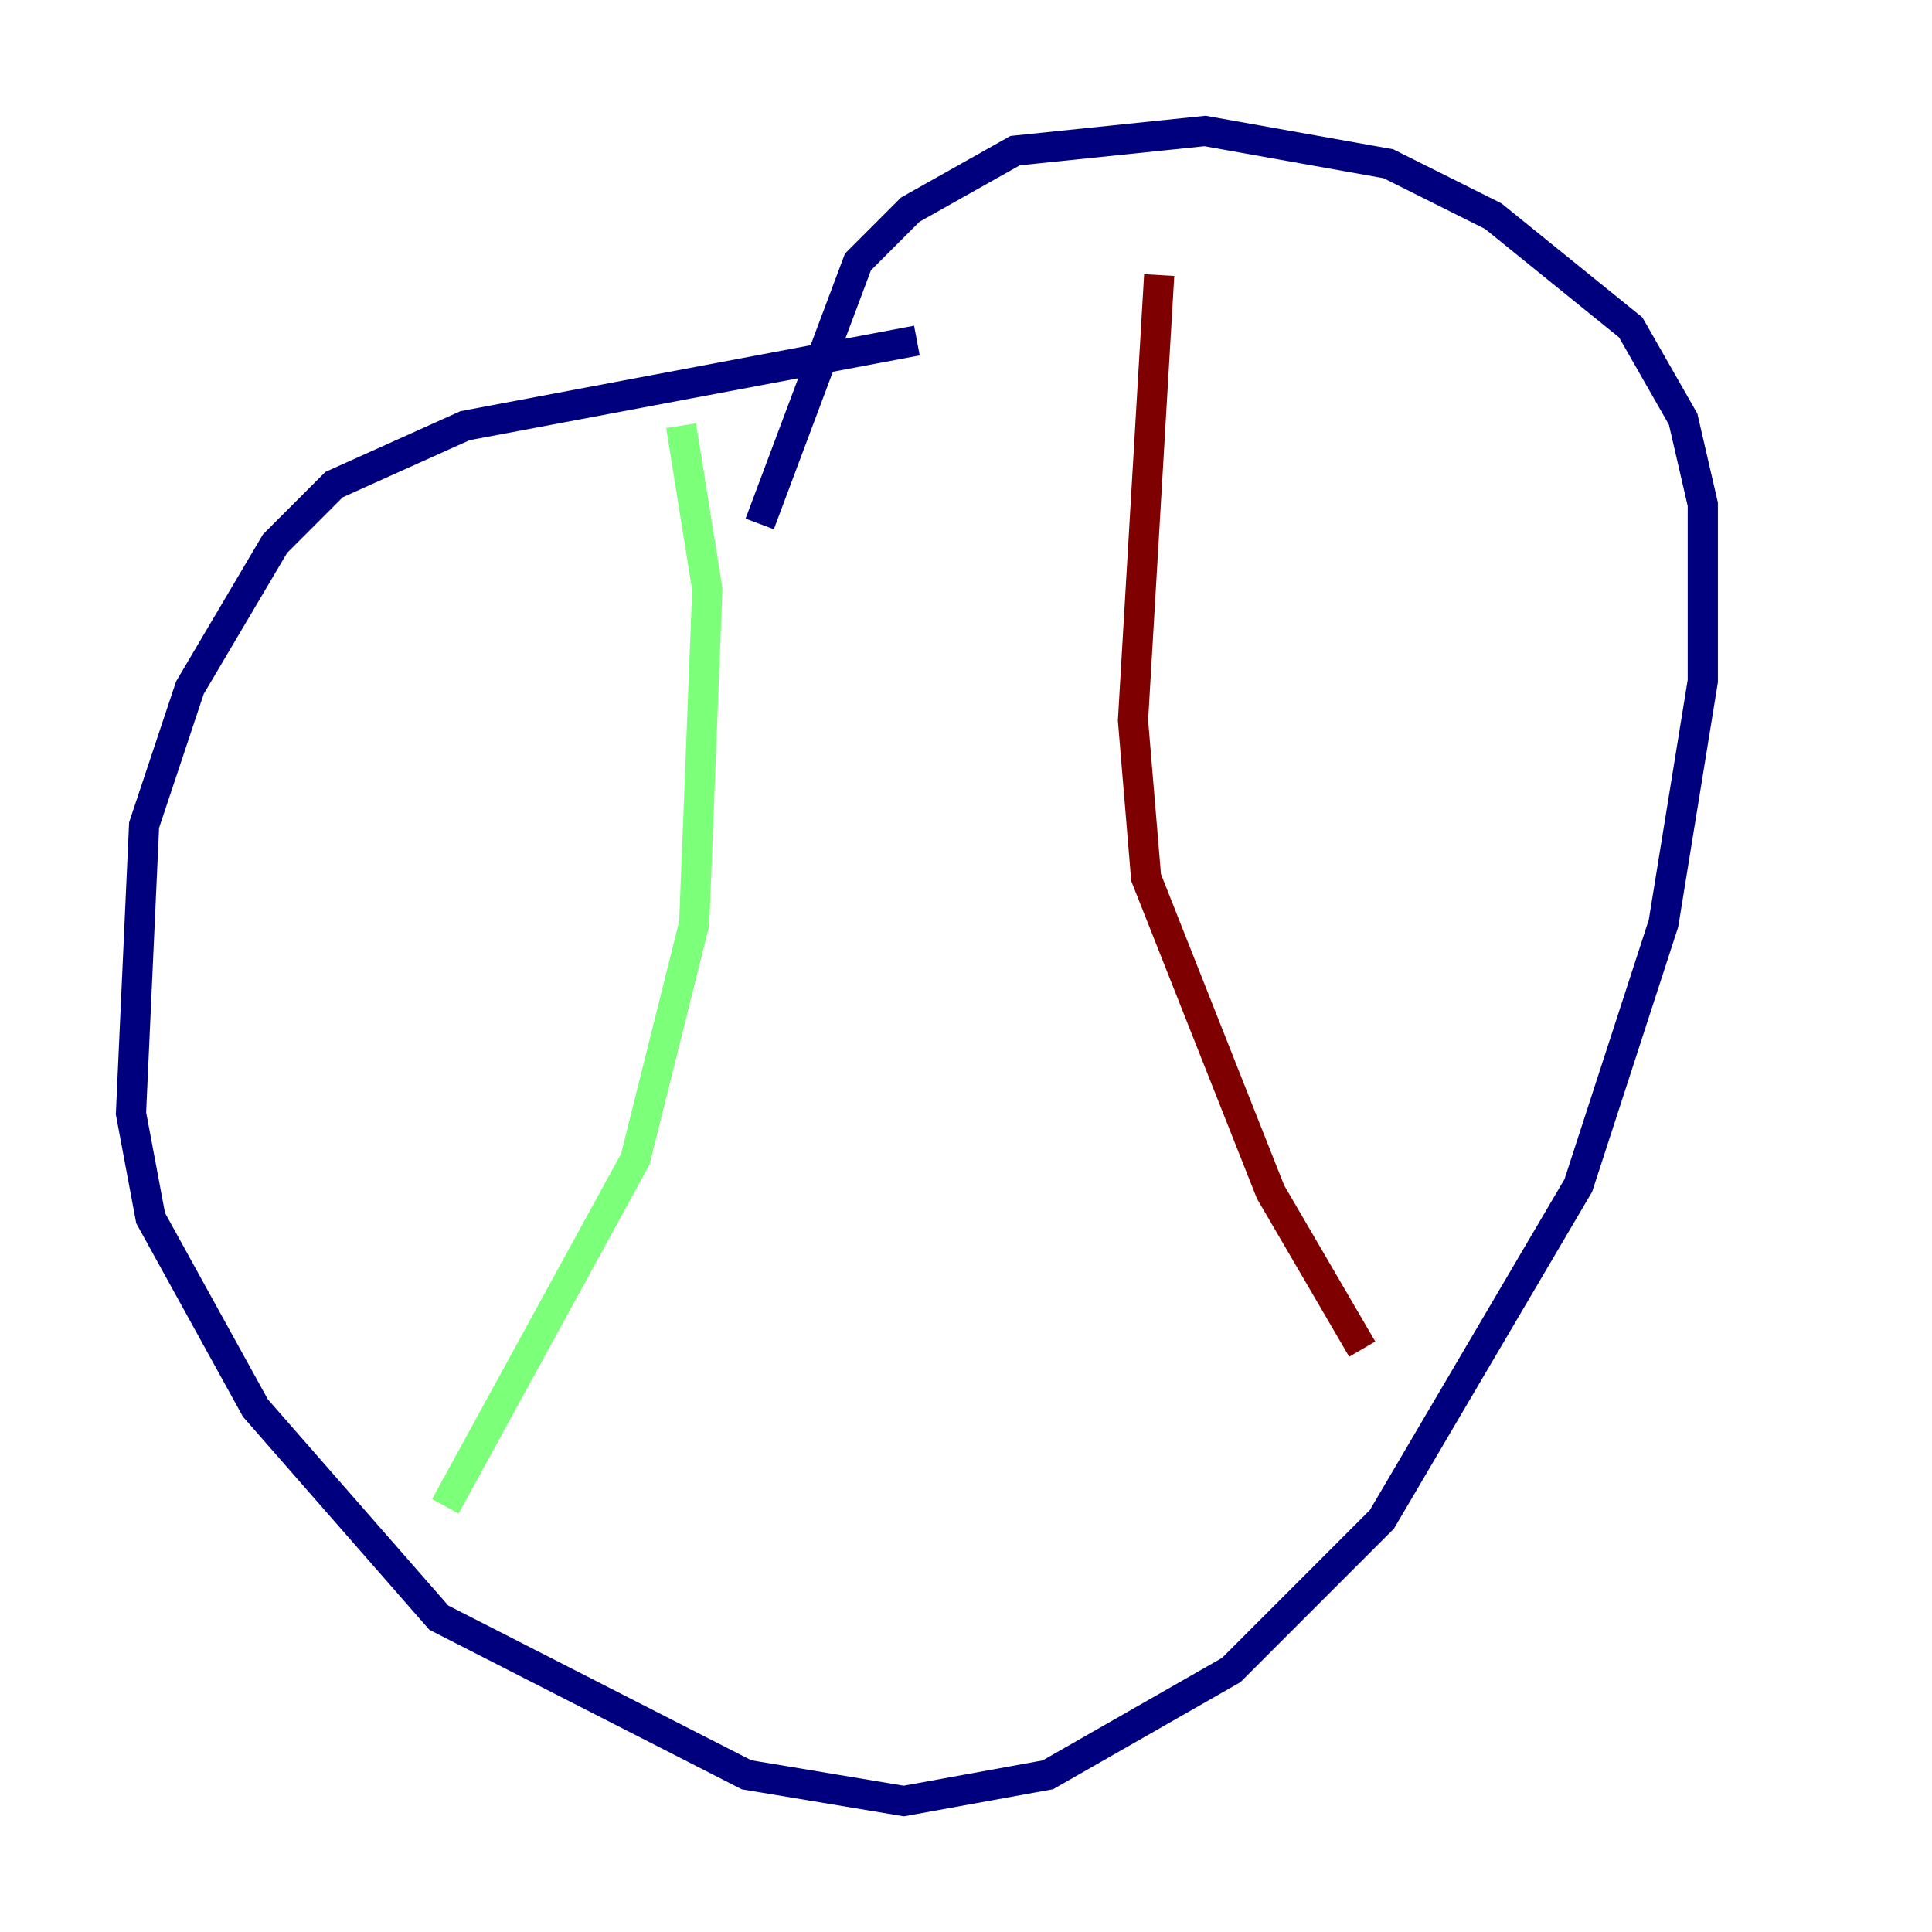<?xml version="1.0" encoding="utf-8" ?>
<svg baseProfile="tiny" height="128" version="1.2" viewBox="0,0,128,128" width="128" xmlns="http://www.w3.org/2000/svg" xmlns:ev="http://www.w3.org/2001/xml-events" xmlns:xlink="http://www.w3.org/1999/xlink"><defs /><polyline fill="none" points="60.746,22.563 30.807,28.203 22.129,32.108 18.224,36.014 12.583,45.559 9.546,54.671 8.678,73.763 9.98,80.705 16.922,93.288 29.071,107.173 49.464,117.586 59.878,119.322 69.424,117.586 81.573,110.644 91.552,100.664 104.57,78.536 110.21,61.18 112.814,45.125 112.814,33.41 111.512,27.77 108.041,21.695 98.929,14.319 91.986,10.848 79.837,8.678 67.254,9.98 60.312,13.885 56.841,17.356 50.332,34.712" stroke="#00007f" stroke-width="2" /><polyline fill="none" points="45.125,28.203 46.861,39.051 45.993,61.18 42.088,76.8 29.505,99.797" stroke="#7cff79" stroke-width="2" /><polyline fill="none" points="76.8,18.224 75.064,47.729 75.932,58.142 84.176,78.969 90.251,89.383" stroke="#7f0000" stroke-width="2" /></svg>